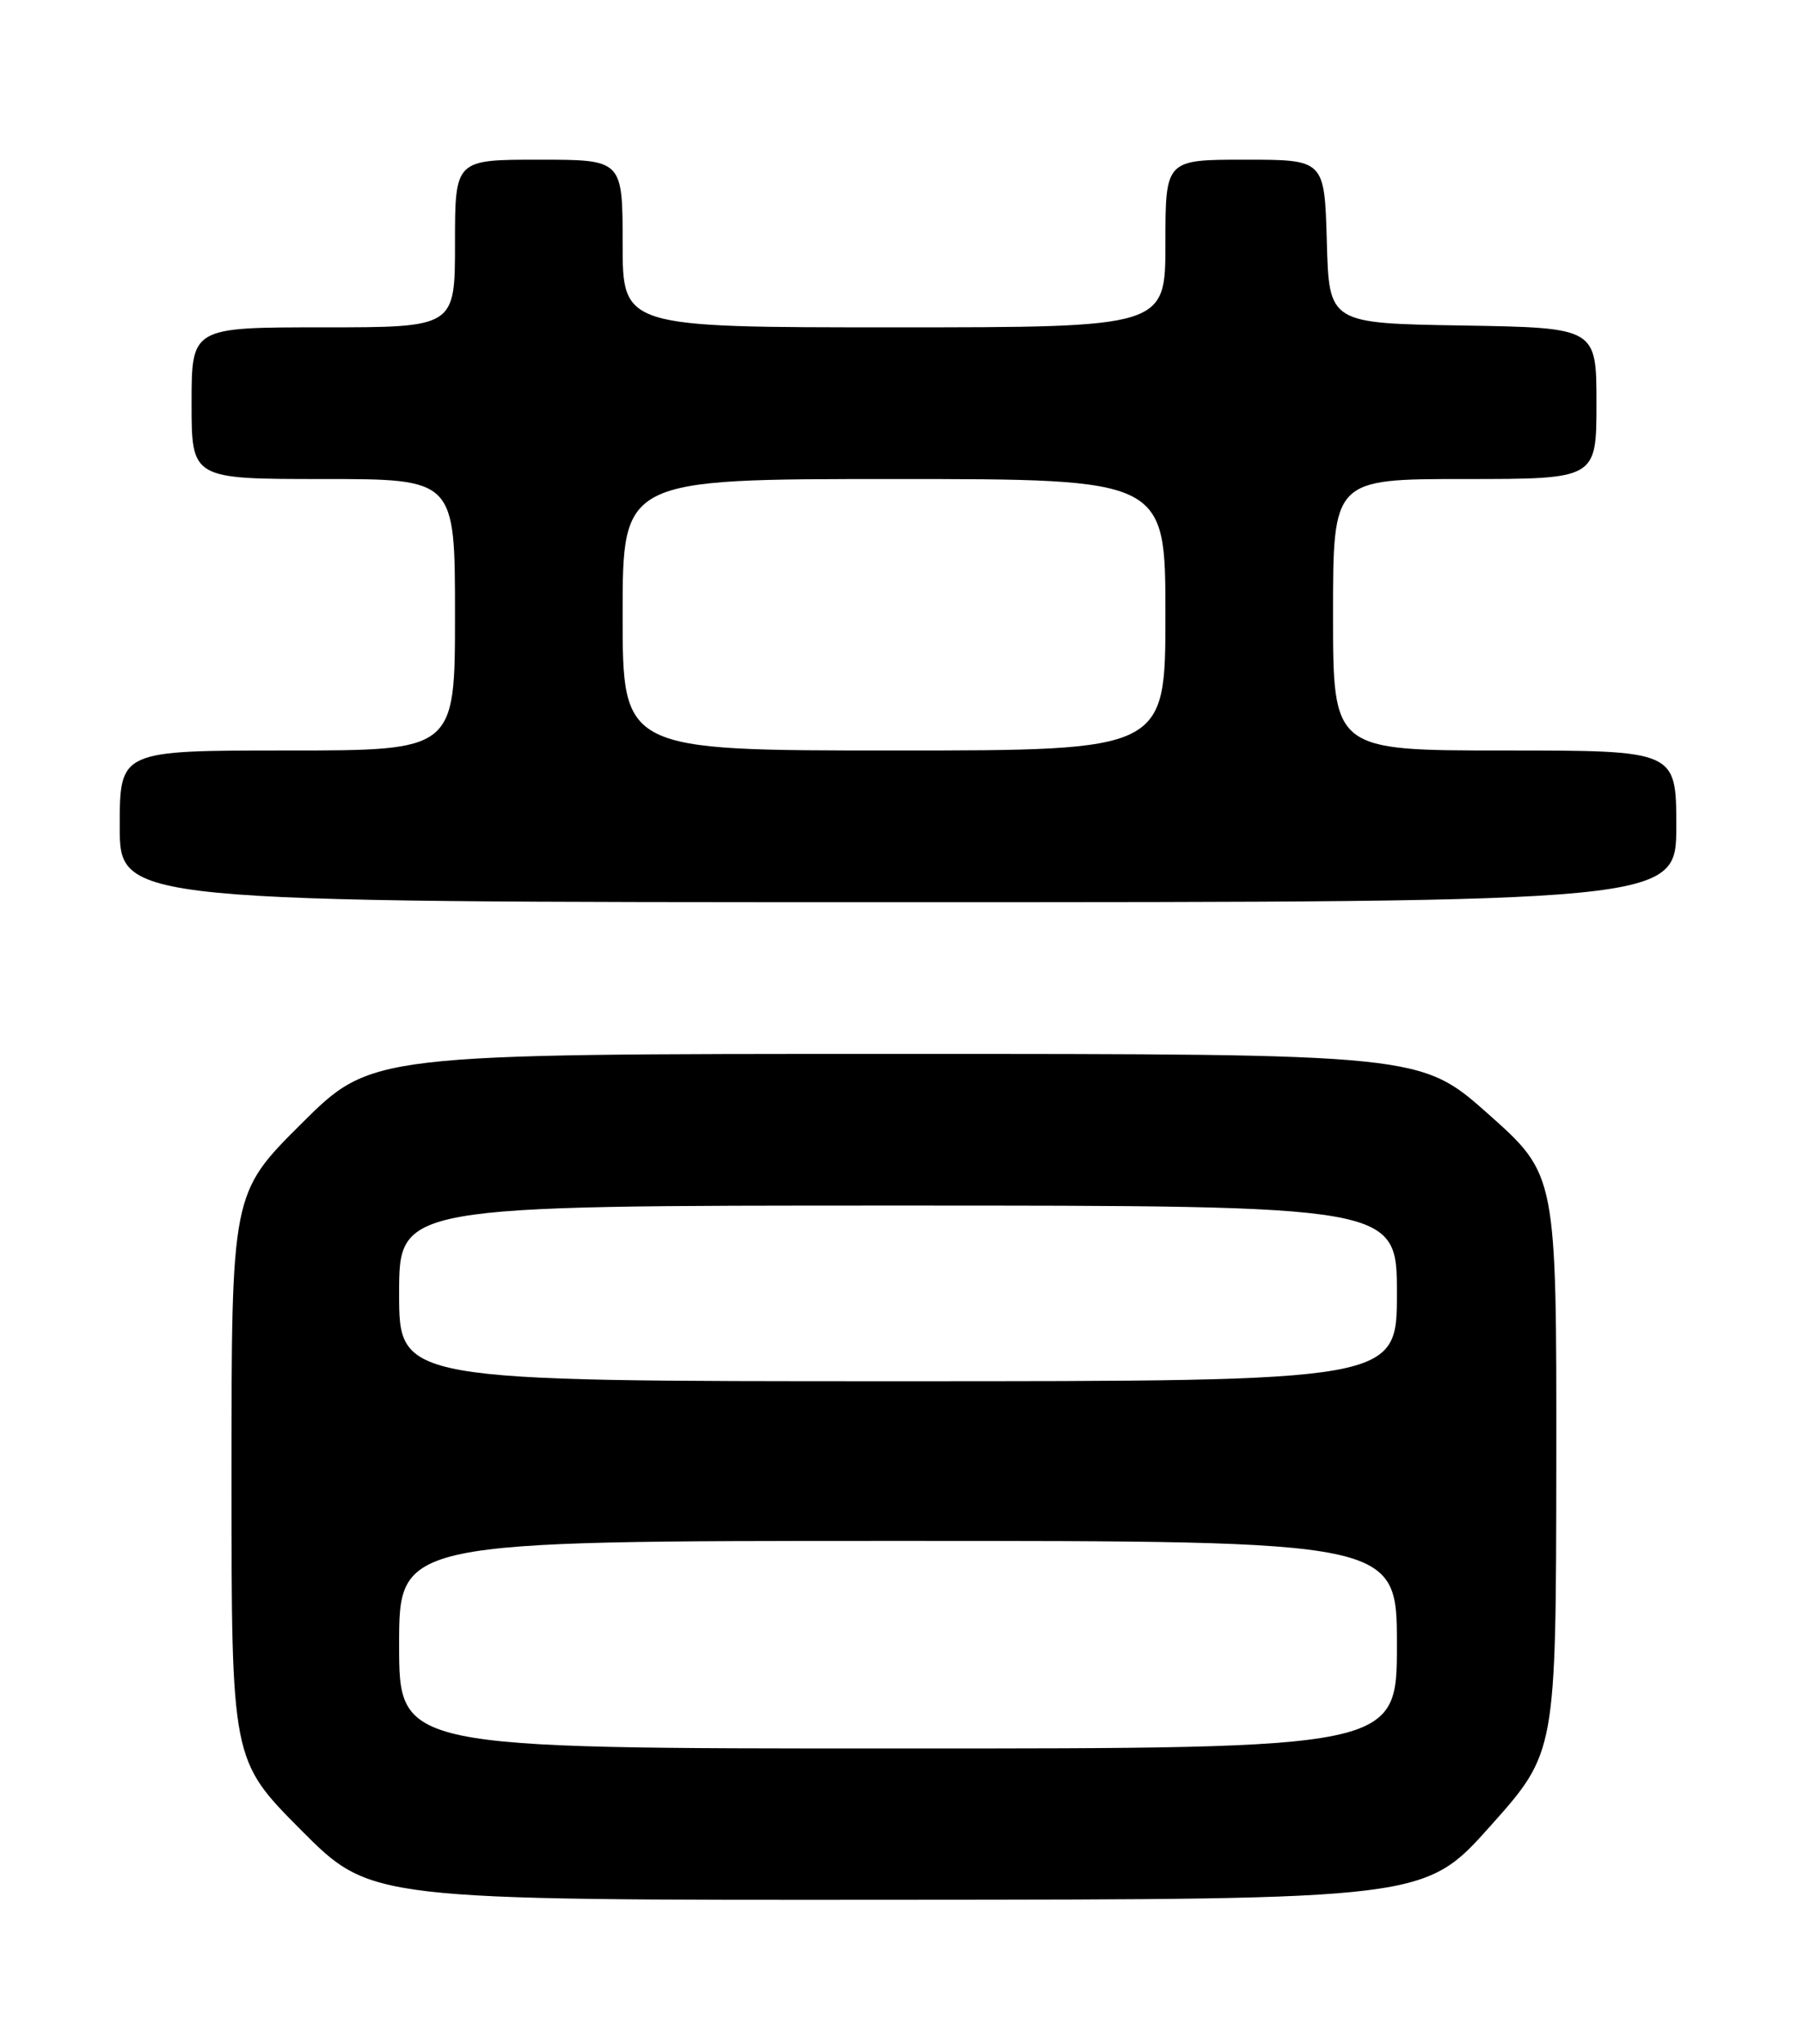 <?xml version="1.0" encoding="UTF-8" standalone="no"?>
<!DOCTYPE svg PUBLIC "-//W3C//DTD SVG 1.1//EN" "http://www.w3.org/Graphics/SVG/1.1/DTD/svg11.dtd" >
<svg xmlns="http://www.w3.org/2000/svg" xmlns:xlink="http://www.w3.org/1999/xlink" version="1.1" viewBox="0 0 226 256">
 <g >
 <path fill="currentColor"
d=" M 186.72 228.70 C 194.93 219.50 194.93 219.50 194.97 183.32 C 195.00 147.15 195.00 147.15 186.49 139.57 C 177.97 132.00 177.97 132.00 112.26 132.00 C 46.54 132.00 46.54 132.00 37.77 140.73 C 29.00 149.46 29.00 149.46 29.00 184.96 C 29.00 220.46 29.00 220.46 37.73 229.23 C 46.46 238.00 46.46 238.00 112.48 237.95 C 178.50 237.91 178.50 237.91 186.72 228.70 Z  M 210.00 103.50 C 210.00 94.00 210.00 94.00 188.50 94.00 C 167.00 94.00 167.00 94.00 167.00 77.00 C 167.00 60.00 167.00 60.00 183.50 60.00 C 200.00 60.00 200.00 60.00 200.00 50.52 C 200.00 41.05 200.00 41.05 183.25 40.77 C 166.50 40.50 166.50 40.50 166.22 30.25 C 165.93 20.00 165.93 20.00 155.97 20.00 C 146.00 20.00 146.00 20.00 146.00 30.50 C 146.00 41.00 146.00 41.00 112.00 41.00 C 78.00 41.00 78.00 41.00 78.00 30.50 C 78.00 20.00 78.00 20.00 67.50 20.00 C 57.00 20.00 57.00 20.00 57.00 30.50 C 57.00 41.00 57.00 41.00 40.50 41.00 C 24.00 41.00 24.00 41.00 24.00 50.50 C 24.00 60.00 24.00 60.00 40.50 60.00 C 57.00 60.00 57.00 60.00 57.00 77.00 C 57.00 94.00 57.00 94.00 36.00 94.00 C 15.00 94.00 15.00 94.00 15.00 103.50 C 15.00 113.00 15.00 113.00 112.50 113.00 C 210.00 113.00 210.00 113.00 210.00 103.50 Z  M 50.00 206.00 C 50.00 193.00 50.00 193.00 112.50 193.00 C 175.00 193.00 175.00 193.00 175.00 206.00 C 175.00 219.00 175.00 219.00 112.50 219.00 C 50.00 219.00 50.00 219.00 50.00 206.00 Z  M 50.00 162.00 C 50.00 151.00 50.00 151.00 112.50 151.00 C 175.00 151.00 175.00 151.00 175.00 162.00 C 175.00 173.00 175.00 173.00 112.50 173.00 C 50.00 173.00 50.00 173.00 50.00 162.00 Z  M 78.00 77.00 C 78.00 60.00 78.00 60.00 112.00 60.00 C 146.00 60.00 146.00 60.00 146.00 77.00 C 146.00 94.00 146.00 94.00 112.00 94.00 C 78.00 94.00 78.00 94.00 78.00 77.00 Z "/>
</g>
</svg>